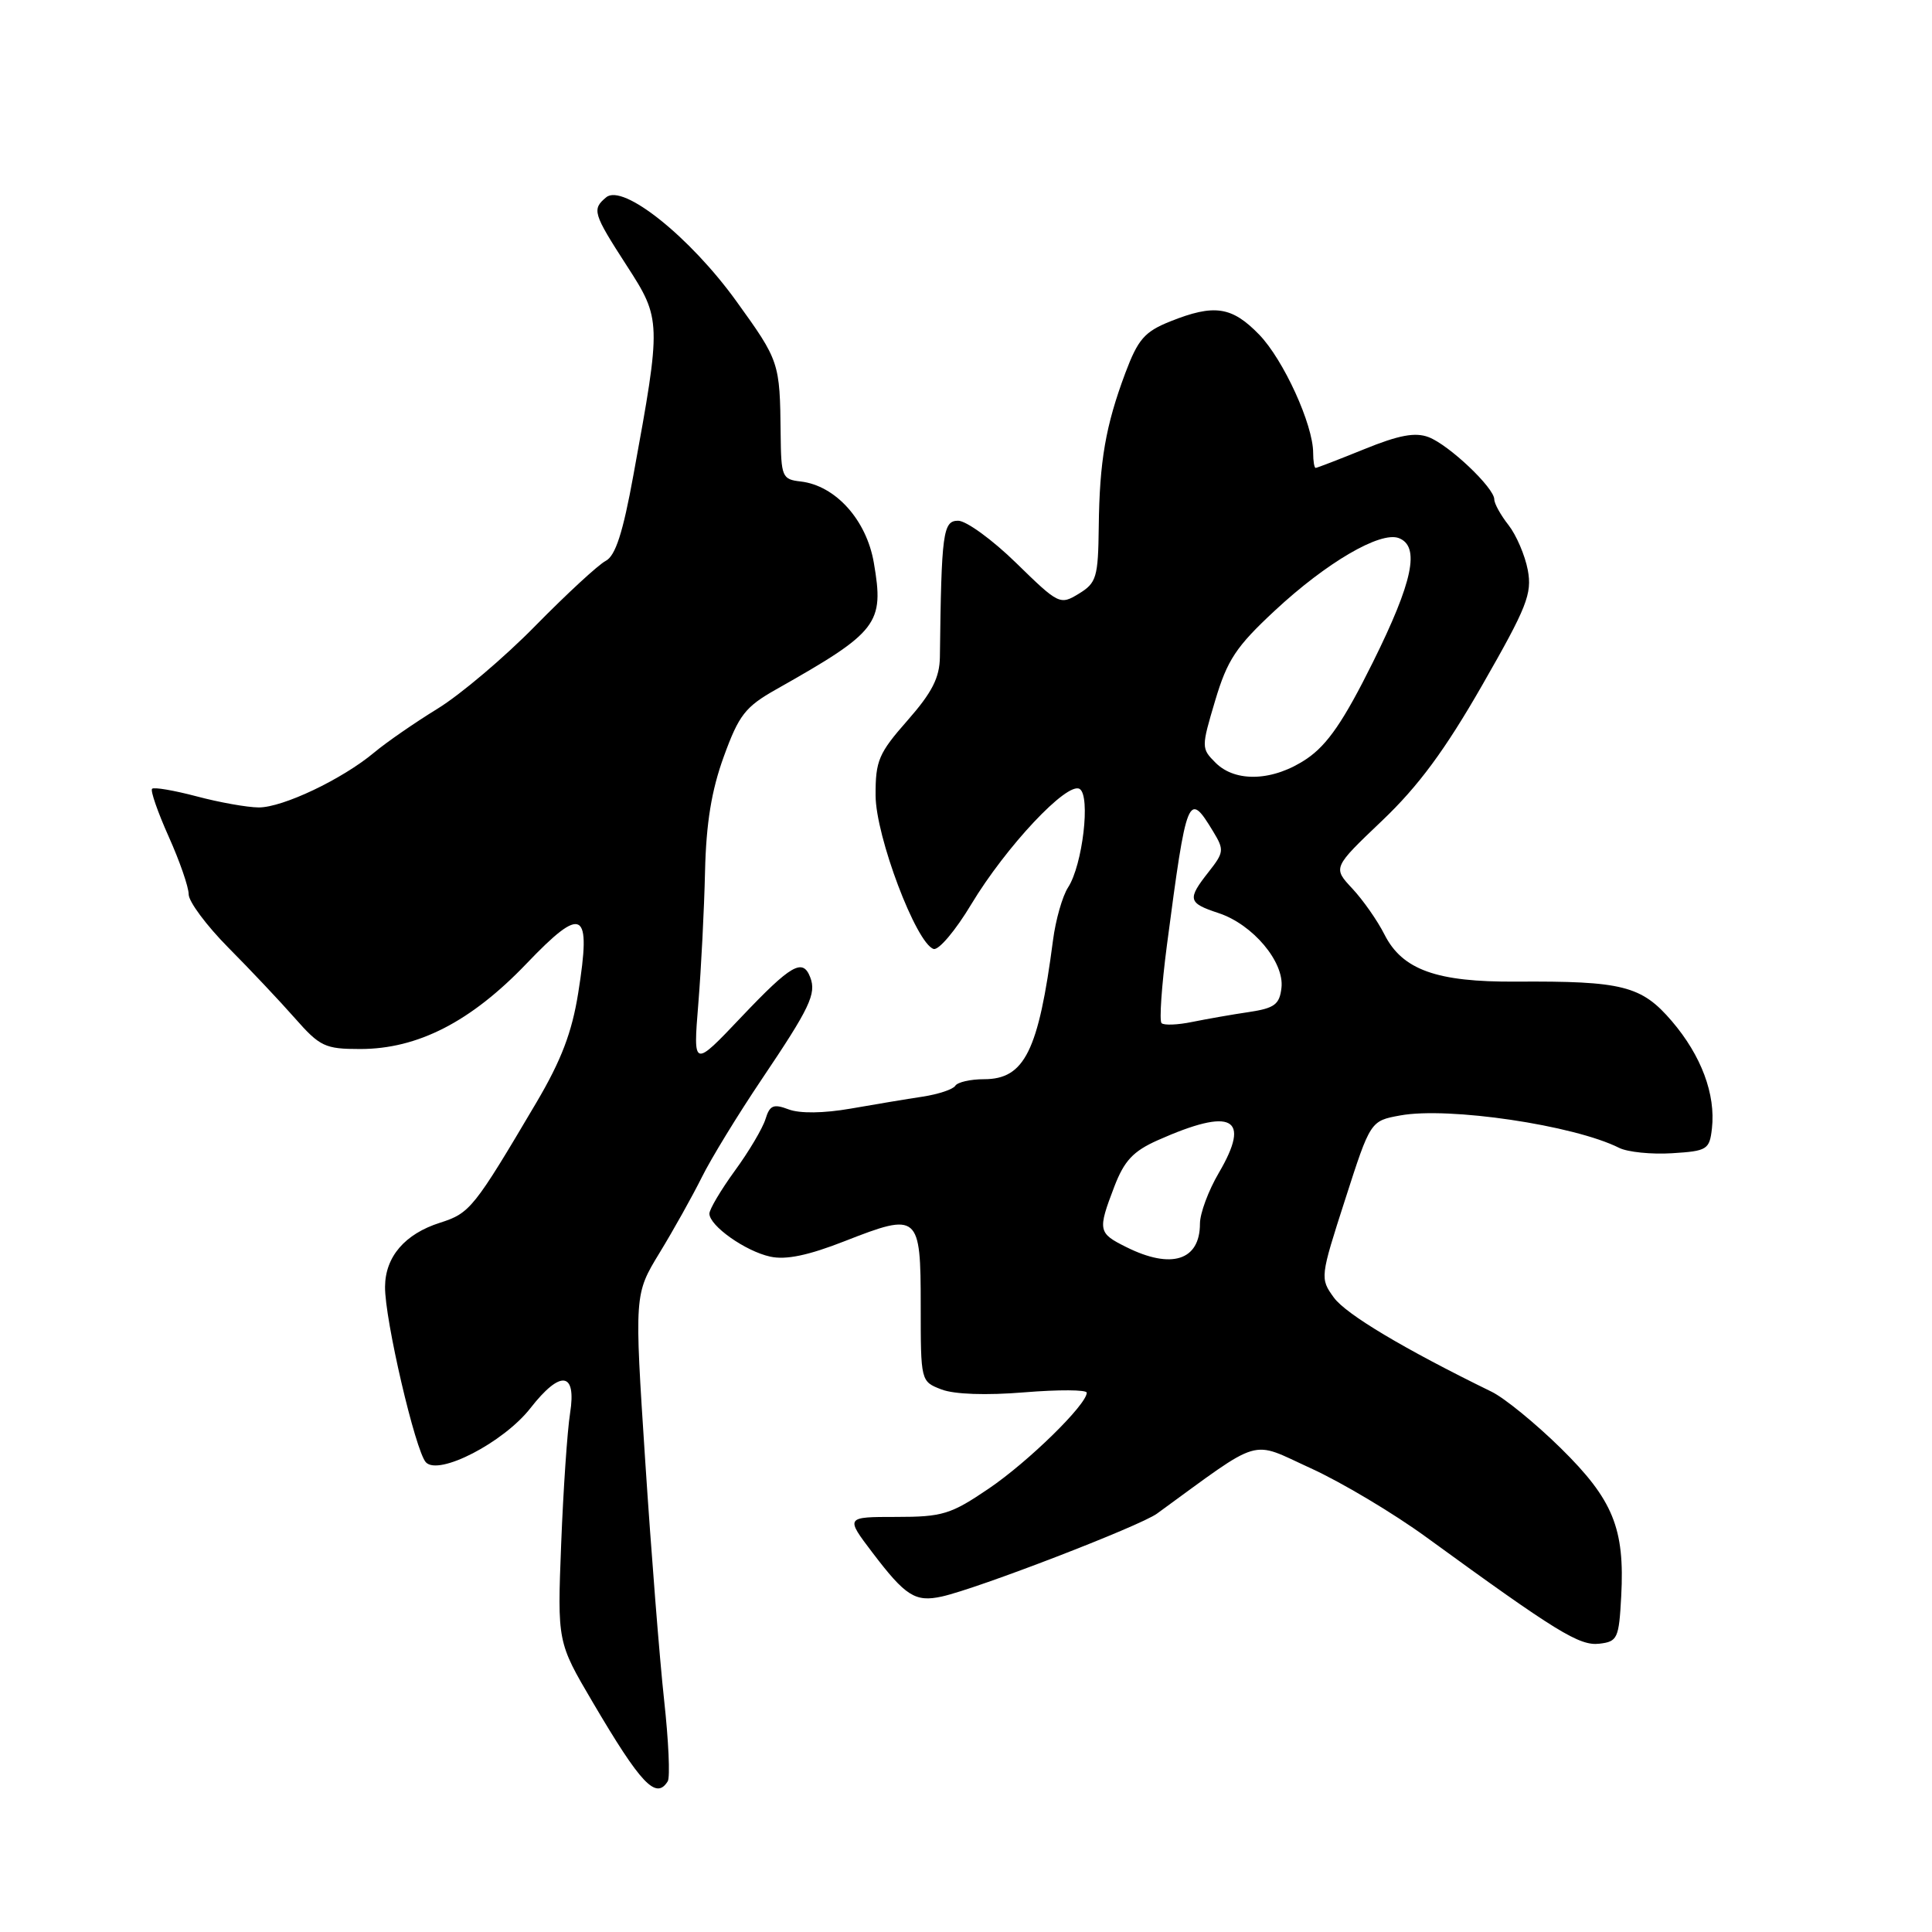 <?xml version="1.0" encoding="UTF-8" standalone="no"?>
<!DOCTYPE svg PUBLIC "-//W3C//DTD SVG 1.1//EN" "http://www.w3.org/Graphics/SVG/1.1/DTD/svg11.dtd" >
<svg xmlns="http://www.w3.org/2000/svg" xmlns:xlink="http://www.w3.org/1999/xlink" version="1.1" viewBox="0 0 256 256">
 <g >
 <path fill="currentColor"
d=" M 88.48 236.03 C 88.81 235.50 88.59 230.66 88.00 225.28 C 87.41 219.90 86.28 205.60 85.49 193.50 C 84.05 171.50 84.05 171.50 87.40 166.00 C 89.25 162.97 91.76 158.47 92.99 156.00 C 94.21 153.53 97.79 147.68 100.94 143.00 C 107.31 133.54 108.20 131.68 107.36 129.50 C 106.37 126.92 104.84 127.80 98.24 134.75 C 91.84 141.50 91.84 141.50 92.53 133.00 C 92.91 128.32 93.31 120.45 93.42 115.50 C 93.57 109.05 94.28 104.72 95.91 100.24 C 97.91 94.74 98.75 93.66 102.84 91.35 C 116.37 83.71 117.18 82.66 115.79 74.58 C 114.82 68.90 110.72 64.34 106.10 63.80 C 103.63 63.52 103.50 63.20 103.44 57.50 C 103.34 48.00 103.28 47.83 97.57 39.91 C 91.42 31.38 82.55 24.30 80.33 26.14 C 78.41 27.73 78.57 28.27 83.04 35.19 C 87.64 42.30 87.65 42.62 83.93 62.95 C 82.54 70.60 81.55 73.65 80.26 74.32 C 79.29 74.82 75.11 78.68 70.97 82.89 C 66.84 87.11 60.99 92.06 57.97 93.91 C 54.96 95.76 51.20 98.36 49.61 99.69 C 45.36 103.25 37.47 107.00 34.28 106.99 C 32.75 106.98 29.05 106.32 26.05 105.52 C 23.05 104.73 20.39 104.27 20.15 104.52 C 19.91 104.76 20.90 107.61 22.35 110.85 C 23.81 114.10 25.00 117.54 25.00 118.50 C 25.00 119.47 27.36 122.64 30.25 125.56 C 33.14 128.47 37.12 132.69 39.09 134.93 C 42.39 138.68 43.08 139.00 47.72 139.00 C 55.35 139.00 62.39 135.39 69.76 127.69 C 77.24 119.87 78.38 120.51 76.62 131.55 C 75.79 136.79 74.37 140.50 71.10 146.05 C 62.78 160.13 62.28 160.75 58.30 162.02 C 53.65 163.50 51.05 166.52 51.02 170.50 C 50.97 174.78 55.04 192.26 56.43 193.76 C 58.12 195.59 66.74 191.13 70.29 186.58 C 74.27 181.48 76.41 181.75 75.54 187.25 C 75.17 189.59 74.64 197.37 74.36 204.54 C 73.85 217.59 73.85 217.59 78.53 225.54 C 84.93 236.42 86.93 238.53 88.48 236.03 Z  M 214.82 211.50 C 215.30 202.52 213.75 198.72 206.81 191.89 C 203.47 188.61 199.34 185.23 197.62 184.40 C 186.02 178.73 178.34 174.14 176.74 171.93 C 174.90 169.39 174.92 169.24 178.24 158.94 C 181.59 148.52 181.59 148.52 185.55 147.80 C 191.94 146.63 208.56 149.09 214.55 152.10 C 215.68 152.66 218.83 152.98 221.55 152.81 C 226.22 152.52 226.52 152.33 226.84 149.52 C 227.35 145.01 225.43 139.87 221.53 135.31 C 217.51 130.61 215.00 129.98 200.87 130.07 C 190.36 130.14 185.82 128.51 183.45 123.83 C 182.53 122.00 180.61 119.26 179.19 117.74 C 176.60 114.97 176.60 114.97 183.14 108.74 C 187.95 104.16 191.47 99.39 196.40 90.79 C 202.33 80.44 203.03 78.68 202.44 75.53 C 202.07 73.58 200.92 70.90 199.89 69.58 C 198.85 68.26 198.00 66.73 198.00 66.17 C 198.00 64.64 192.00 58.95 189.29 57.92 C 187.52 57.25 185.36 57.65 180.79 59.51 C 177.41 60.88 174.51 62.00 174.33 62.00 C 174.15 62.00 174.00 61.10 174.00 60.01 C 174.00 56.27 170.07 47.66 166.84 44.33 C 163.22 40.60 160.89 40.26 155.06 42.59 C 151.66 43.95 150.79 44.96 149.11 49.43 C 146.50 56.42 145.69 61.07 145.59 69.81 C 145.51 76.52 145.29 77.24 142.95 78.67 C 140.46 80.19 140.28 80.10 134.66 74.61 C 131.50 71.52 128.03 69.00 126.96 69.00 C 124.95 69.00 124.74 70.53 124.54 87.07 C 124.50 89.80 123.51 91.75 120.25 95.46 C 116.43 99.80 116.00 100.79 116.02 105.39 C 116.03 110.81 121.39 124.98 123.70 125.74 C 124.37 125.96 126.62 123.29 128.70 119.82 C 133.30 112.18 141.42 103.53 143.06 104.54 C 144.53 105.45 143.45 114.62 141.53 117.58 C 140.78 118.73 139.88 121.88 139.53 124.58 C 137.61 139.26 135.76 143.00 130.40 143.00 C 128.60 143.00 126.88 143.39 126.58 143.87 C 126.29 144.34 124.35 144.99 122.27 145.31 C 120.20 145.62 115.89 146.34 112.70 146.90 C 109.13 147.52 105.98 147.56 104.50 147.00 C 102.49 146.24 102.00 146.44 101.43 148.29 C 101.05 149.51 99.23 152.59 97.37 155.13 C 95.52 157.68 94.00 160.24 94.00 160.81 C 94.00 162.42 98.76 165.79 102.06 166.51 C 104.14 166.97 107.11 166.35 111.95 164.45 C 121.72 160.62 122.00 160.86 122.00 172.99 C 122.00 183.04 122.00 183.05 124.75 184.11 C 126.45 184.76 130.66 184.91 135.75 184.49 C 140.29 184.12 144.00 184.14 144.00 184.54 C 144.00 186.11 136.27 193.68 131.04 197.23 C 125.99 200.66 124.90 201.00 118.76 201.00 C 112.01 201.00 112.01 201.00 115.62 205.75 C 119.99 211.50 121.28 212.32 124.79 211.55 C 129.51 210.51 151.03 202.22 153.31 200.56 C 167.47 190.26 165.52 190.83 173.68 194.55 C 177.76 196.41 184.67 200.53 189.04 203.72 C 206.26 216.25 209.28 218.11 211.92 217.80 C 214.33 217.52 214.52 217.11 214.82 211.50 Z  M 149.25 165.25 C 145.50 163.39 145.43 163.05 147.65 157.24 C 148.97 153.80 150.15 152.54 153.40 151.09 C 163.29 146.69 165.82 148.04 161.50 155.41 C 160.12 157.76 159.00 160.78 159.00 162.14 C 159.00 167.02 155.22 168.23 149.25 165.25 Z  M 153.91 135.57 C 153.60 135.26 153.92 130.62 154.62 125.26 C 157.25 105.27 157.46 104.75 160.74 110.16 C 162.23 112.61 162.19 112.94 160.16 115.52 C 157.29 119.17 157.40 119.65 161.47 120.99 C 166.01 122.49 170.20 127.47 169.80 130.89 C 169.55 133.10 168.88 133.59 165.50 134.10 C 163.30 134.42 159.92 135.02 157.98 135.41 C 156.05 135.81 154.22 135.88 153.91 135.57 Z  M 161.07 101.07 C 159.17 99.17 159.17 99.04 161.02 92.82 C 162.63 87.43 163.79 85.68 168.92 80.91 C 175.76 74.54 182.90 70.37 185.35 71.30 C 188.20 72.40 187.22 77.07 181.90 87.78 C 178.05 95.54 175.90 98.67 173.17 100.53 C 168.78 103.51 163.74 103.74 161.07 101.07 Z "/>
</g>
</svg>